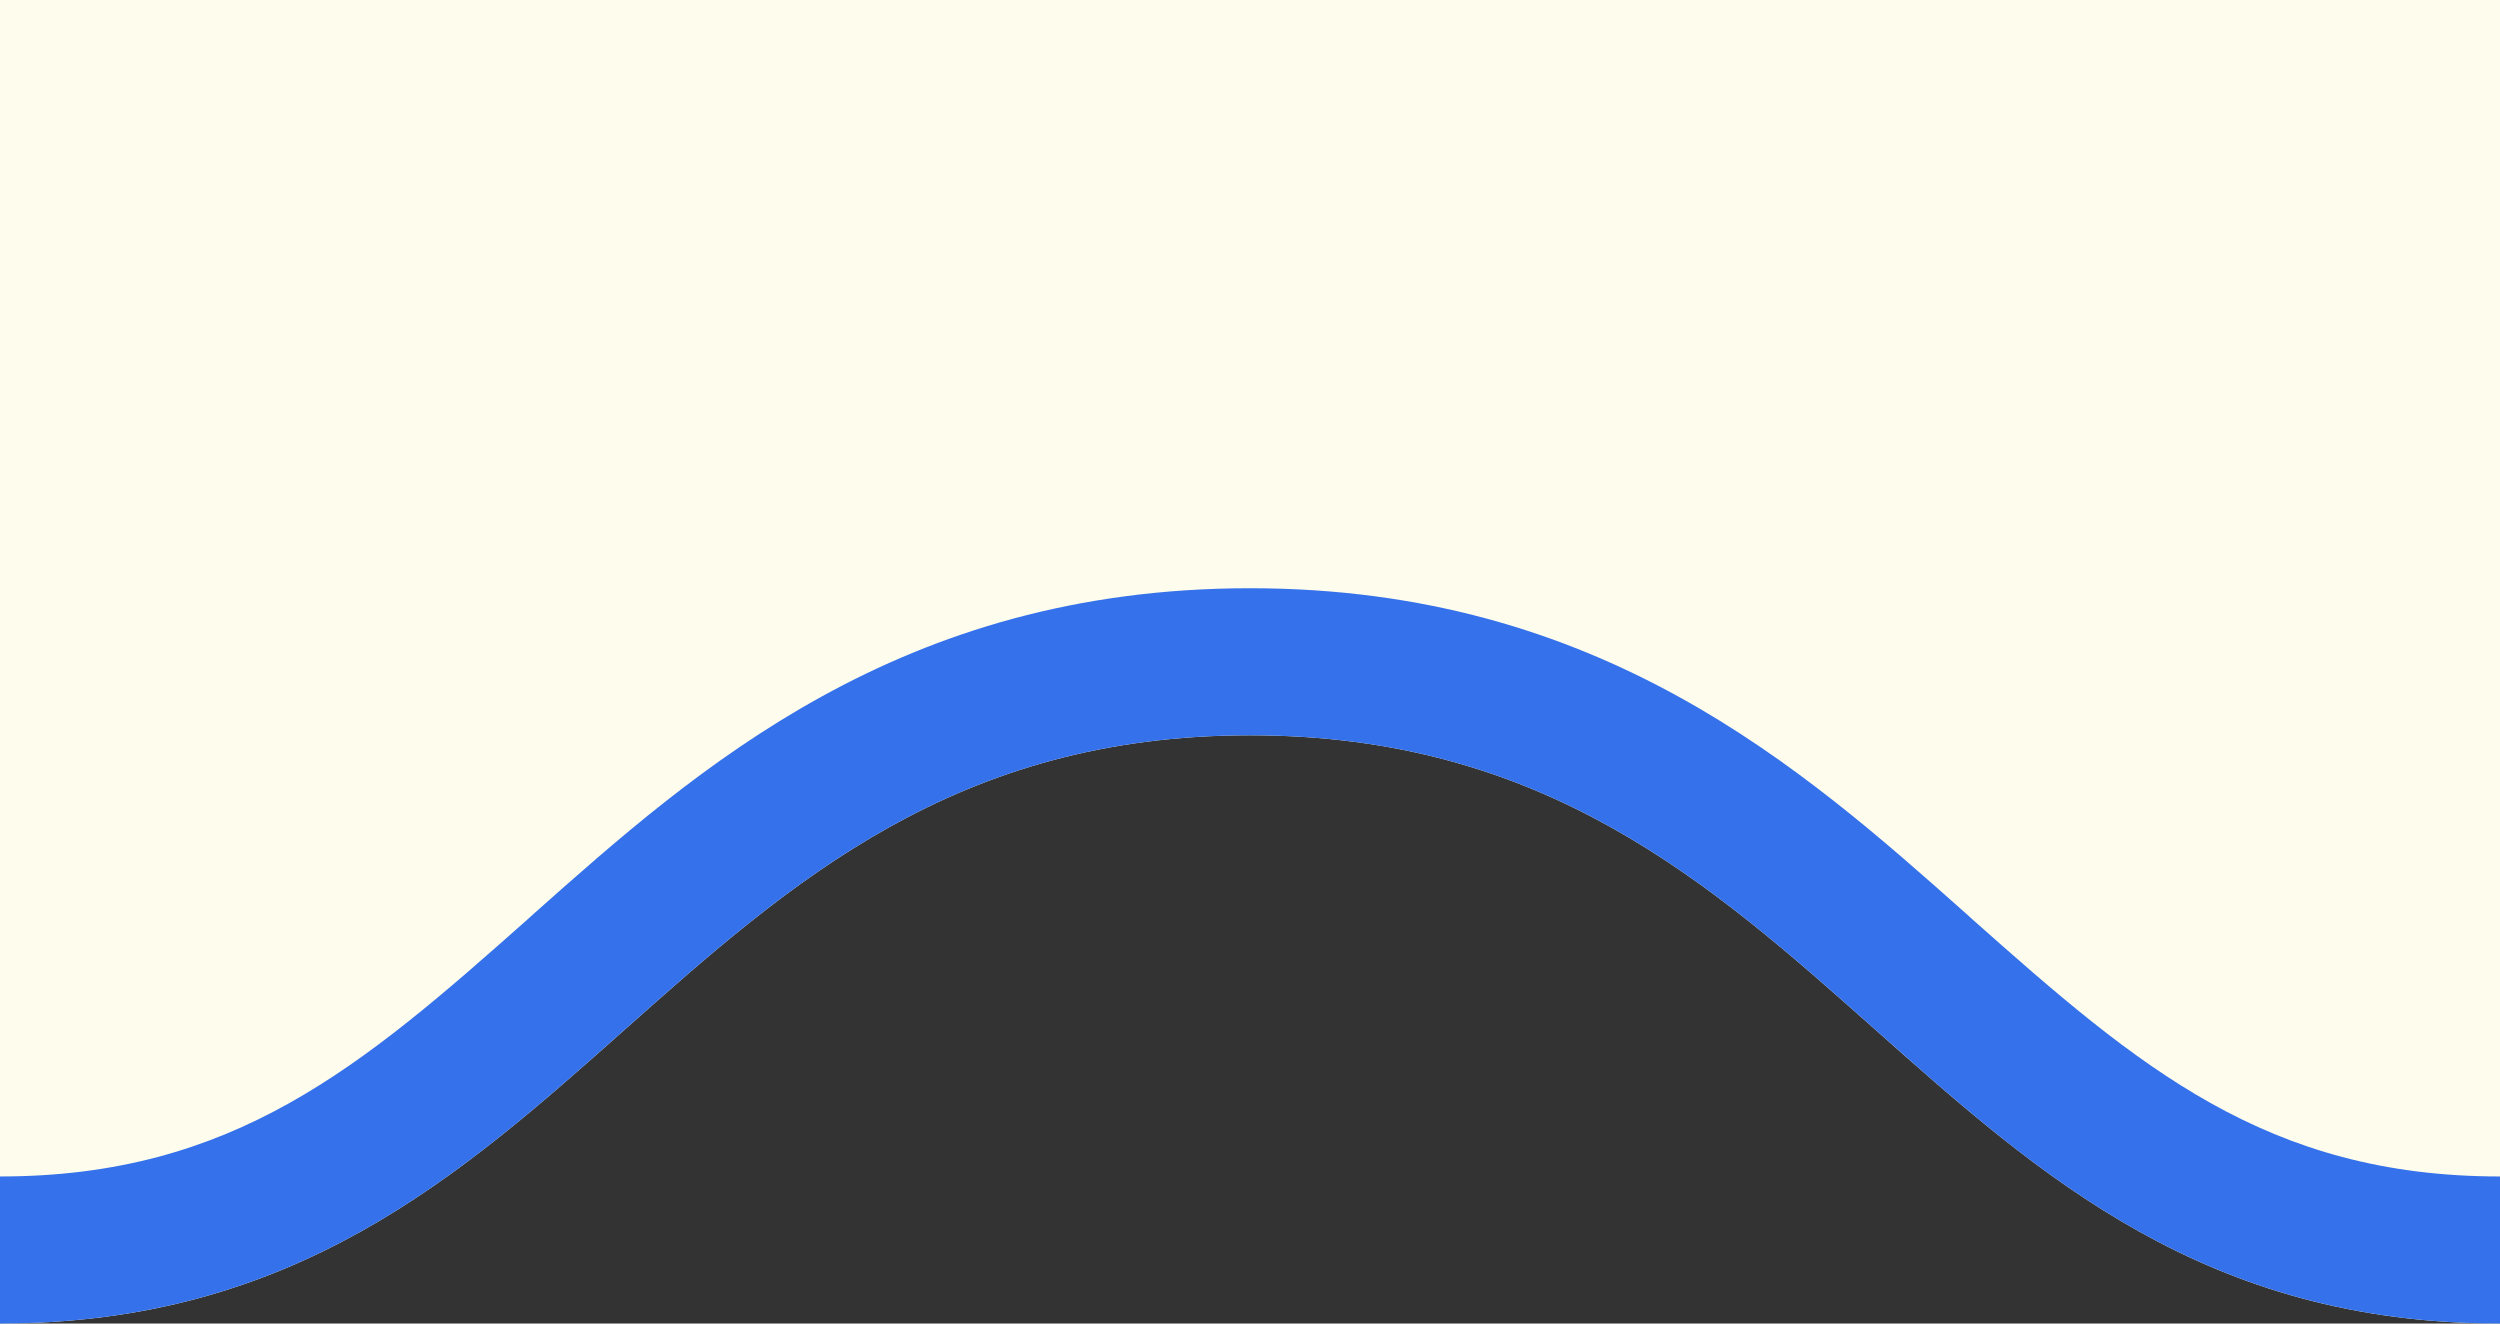 <svg width="17" height="9" viewBox="0 0 17 9" fill="none" xmlns="http://www.w3.org/2000/svg">
<rect x="0" y="0" width="17" height="9" fill="#333333" stroke="none"/>
<path fill-rule="evenodd" clip-rule="evenodd" d="M17 0H0V9C2 9 3.125 8 4.25 7C5.375 6 6.5 5 8.5 5C10.5 5 11.625 6 12.75 7C13.875 8 15 9 17 9V0Z" fill="#FEFCEC"/>
<path fill-rule="evenodd" clip-rule="evenodd" d="M12.75 7C13.141 7.347 13.531 7.695 13.959 8C14.762 8.574 15.695 9 17 9V8C15.412 8 14.541 7.254 13.414 6.253L13.371 6.214C12.255 5.222 10.881 4 8.5 4C6.119 4 4.745 5.222 3.629 6.214L3.586 6.253C2.459 7.254 1.588 8 0 8V9C1.305 9 2.238 8.574 3.041 8C3.469 7.695 3.859 7.347 4.25 7C5.375 6 6.5 5 8.5 5C10.5 5 11.625 6 12.75 7Z" fill="#3471EB"/>
</svg>
